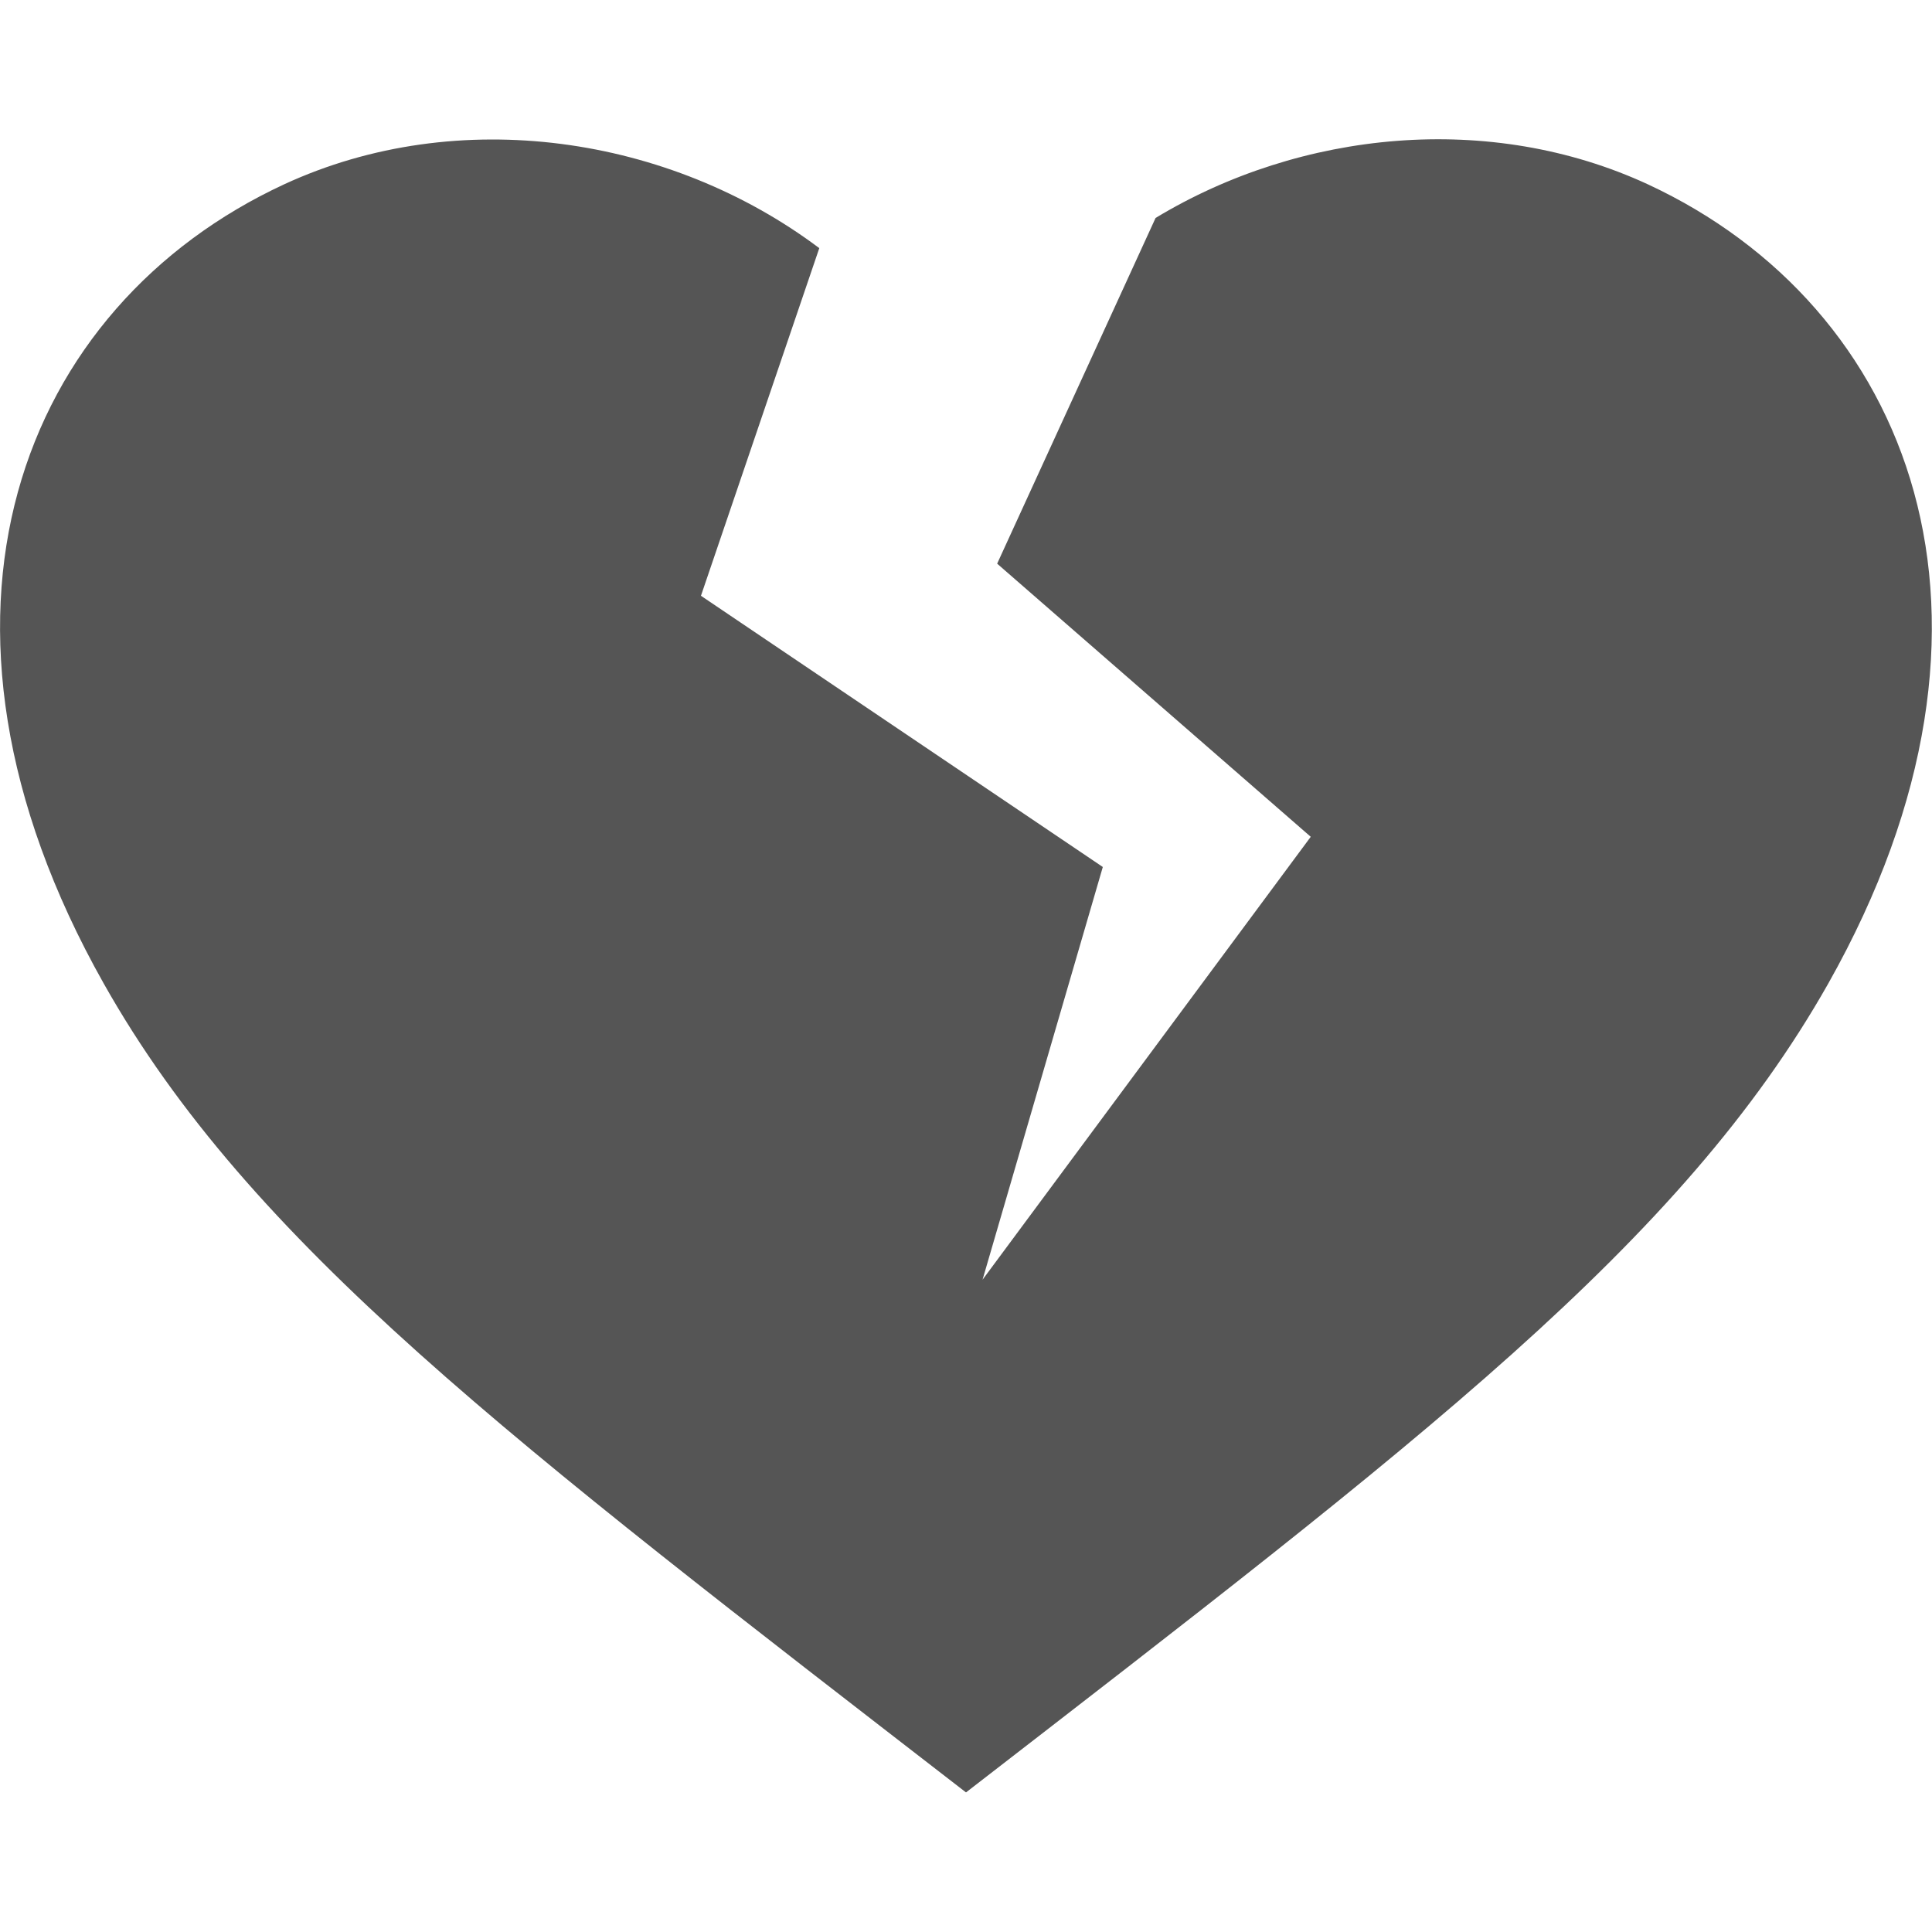 
<svg xmlns="http://www.w3.org/2000/svg" xmlns:xlink="http://www.w3.org/1999/xlink" width="16px" height="16px" viewBox="0 0 16 16" version="1.1">
<g id="surface1">
<path style=" stroke:none;fill-rule:nonzero;fill:#555555;fill-opacity:1;" d="M 13.648 1.527 C 12.34 0.922 10.773 1.078 9.57 1.805 L 8.258 4.668 L 10.855 6.93 L 8.137 10.598 L 9.133 7.18 L 5.805 4.934 L 6.785 2.055 C 5.547 1.125 3.797 0.859 2.352 1.527 C 0.18 2.535 -0.855 5.105 0.859 8.145 C 2.074 10.301 4.234 11.93 8 14.844 C 11.766 11.93 13.922 10.301 15.141 8.145 C 16.855 5.105 15.816 2.535 13.648 1.527 Z M 13.648 1.527 "/>
</g>
</svg>
